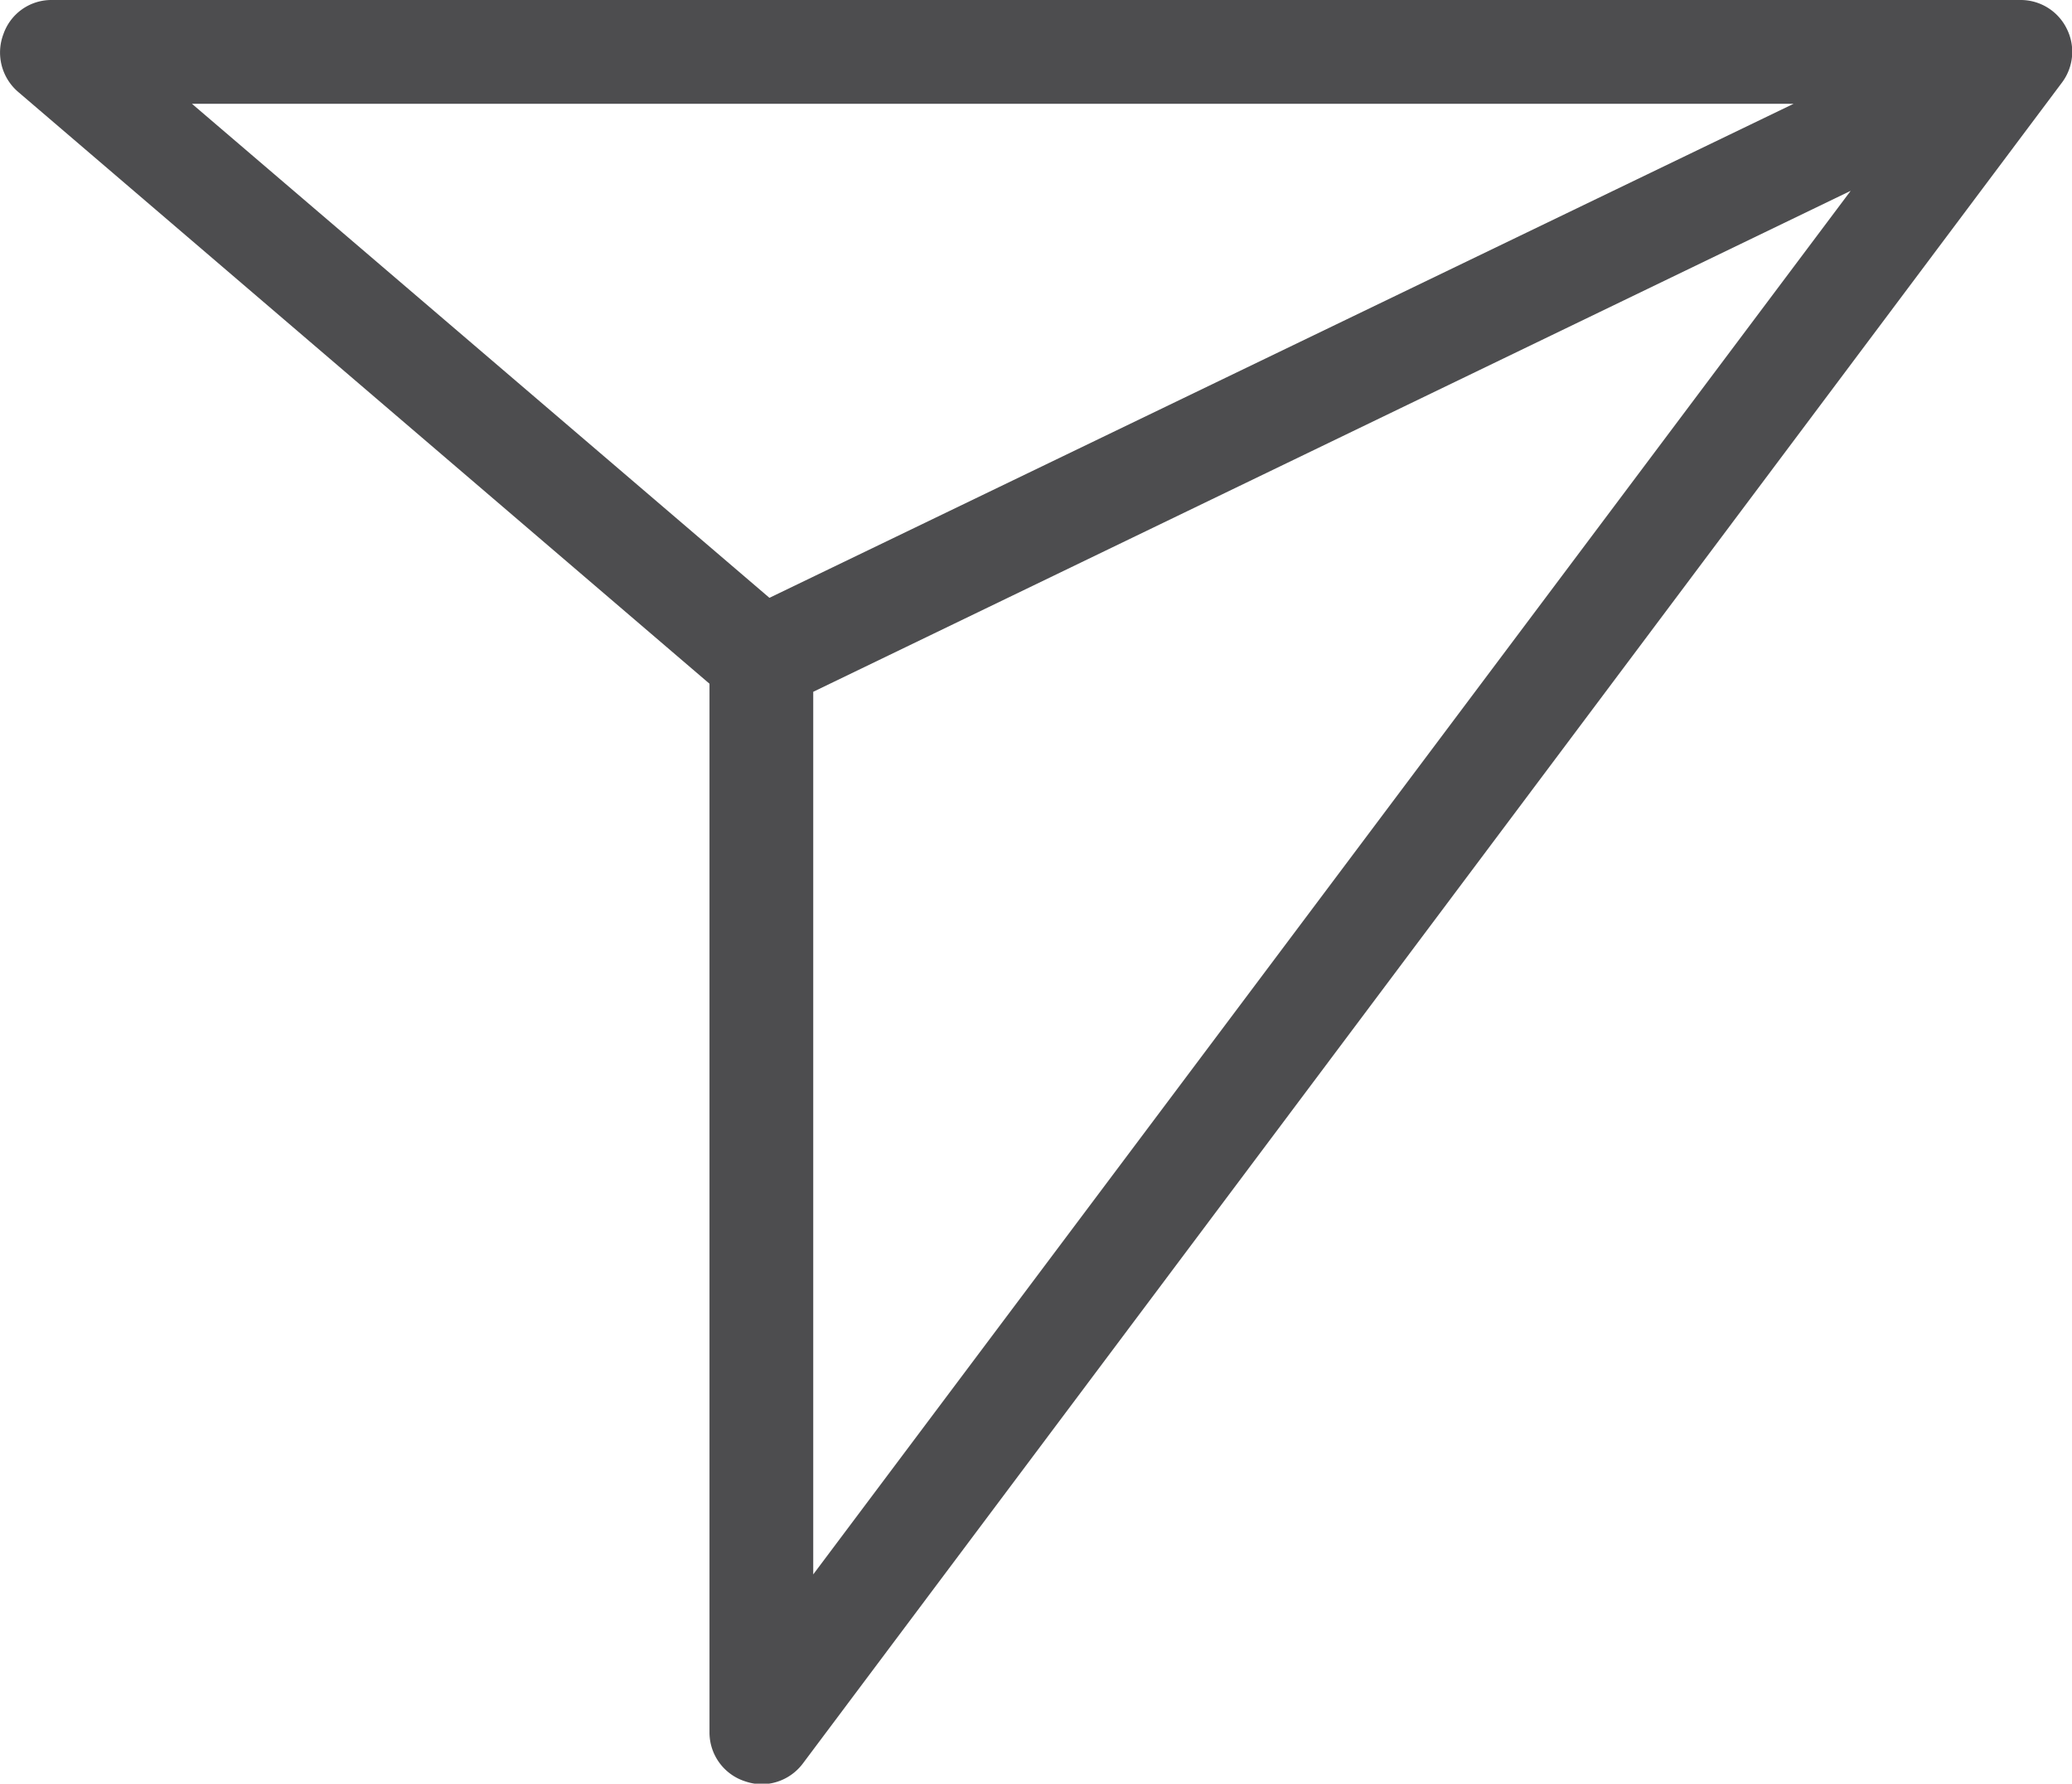 <svg xmlns="http://www.w3.org/2000/svg" viewBox="0 0 35.95 30.94"><defs><style>.cls-1{fill:#4d4d4f;}</style></defs><g id="Layer_2" data-name="Layer 2"><g id="OBJECTS"><path class="cls-1" d="M35.86.5a.89.89,0,0,0-.81-.5H.9A.88.88,0,0,0,.06.59a.9.9,0,0,0,.25,1l12,10.27,0,18.19a.89.89,0,0,0,.62.85.92.92,0,0,0,.28.05.9.9,0,0,0,.72-.36L35.77,1.44A.89.89,0,0,0,35.86.5ZM3.33,1.8H31.12L13.35,10.37ZM14.11,12l18-8.69-18,24Z"/></g></g></svg>